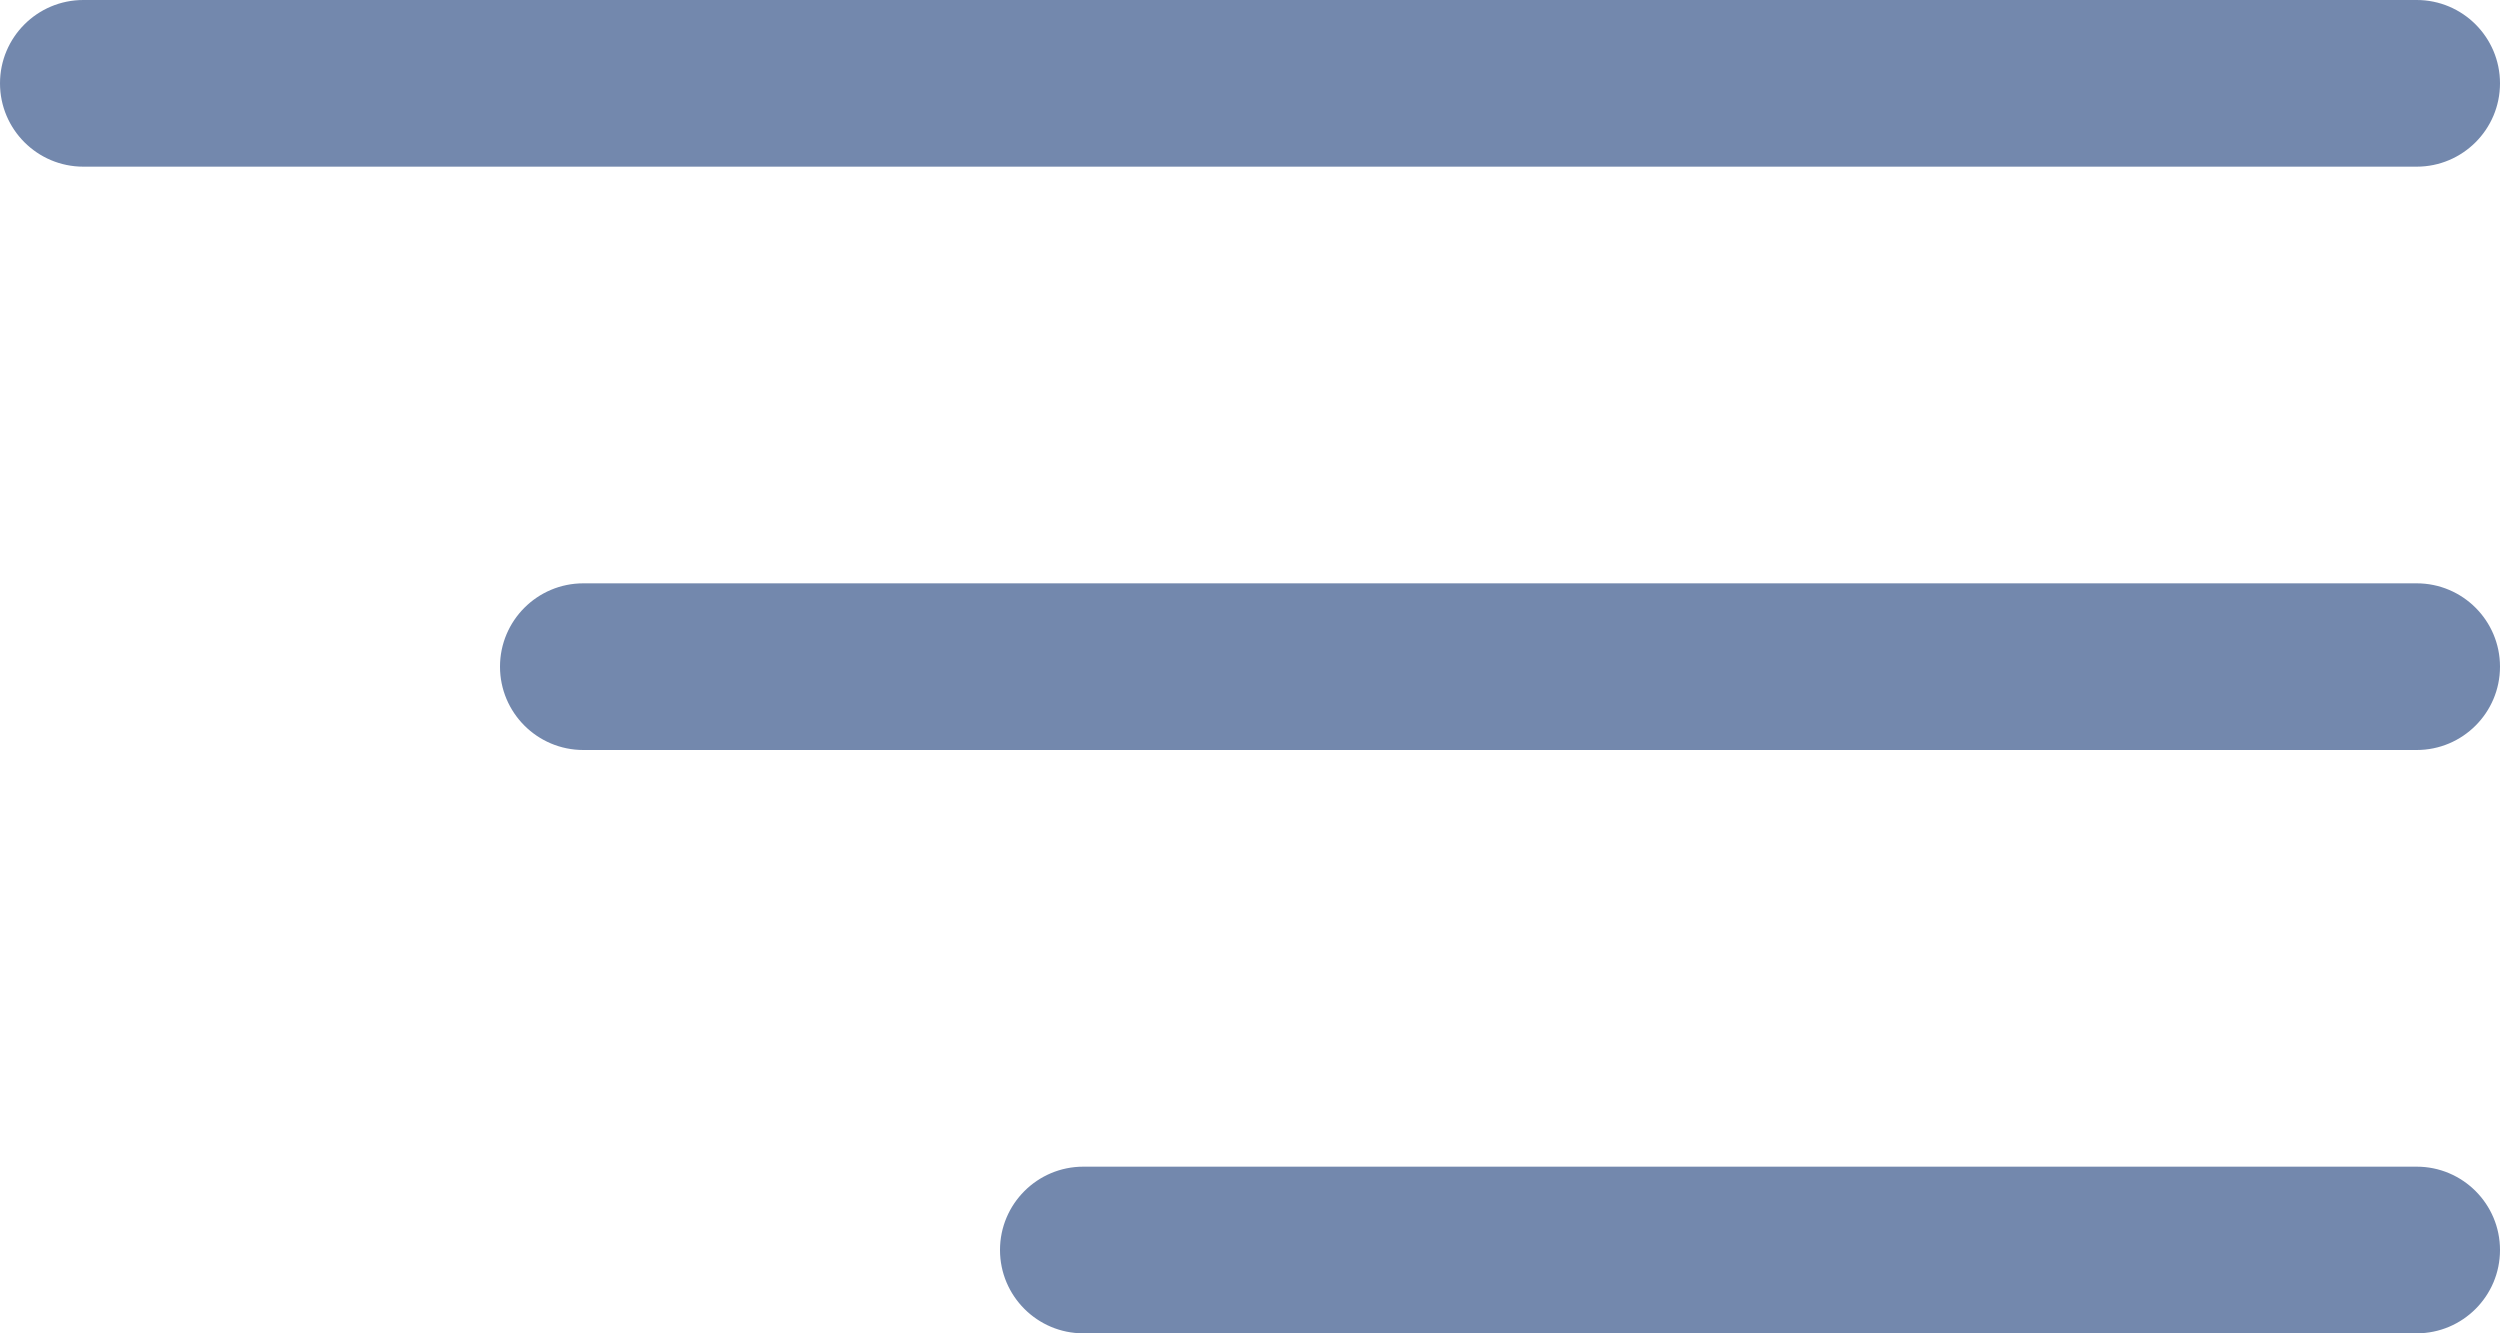 <svg width="30" height="16" viewBox="0 0 30 16" fill="none" xmlns="http://www.w3.org/2000/svg">
<path fill-rule="evenodd" clip-rule="evenodd" d="M0 1C0 0.448 0.448 0 1 0H29C29.552 0 30 0.448 30 1C30 1.552 29.552 2 29 2H1C0.448 2 0 1.552 0 1ZM6 8C6 7.448 6.448 7 7 7H29C29.552 7 30 7.448 30 8C30 8.552 29.552 9 29 9H7C6.448 9 6 8.552 6 8ZM13 14C12.448 14 12 14.448 12 15C12 15.552 12.448 16 13 16H29C29.552 16 30 15.552 30 15C30 14.448 29.552 14 29 14H13Z" fill="#7388AD"/>
</svg>
